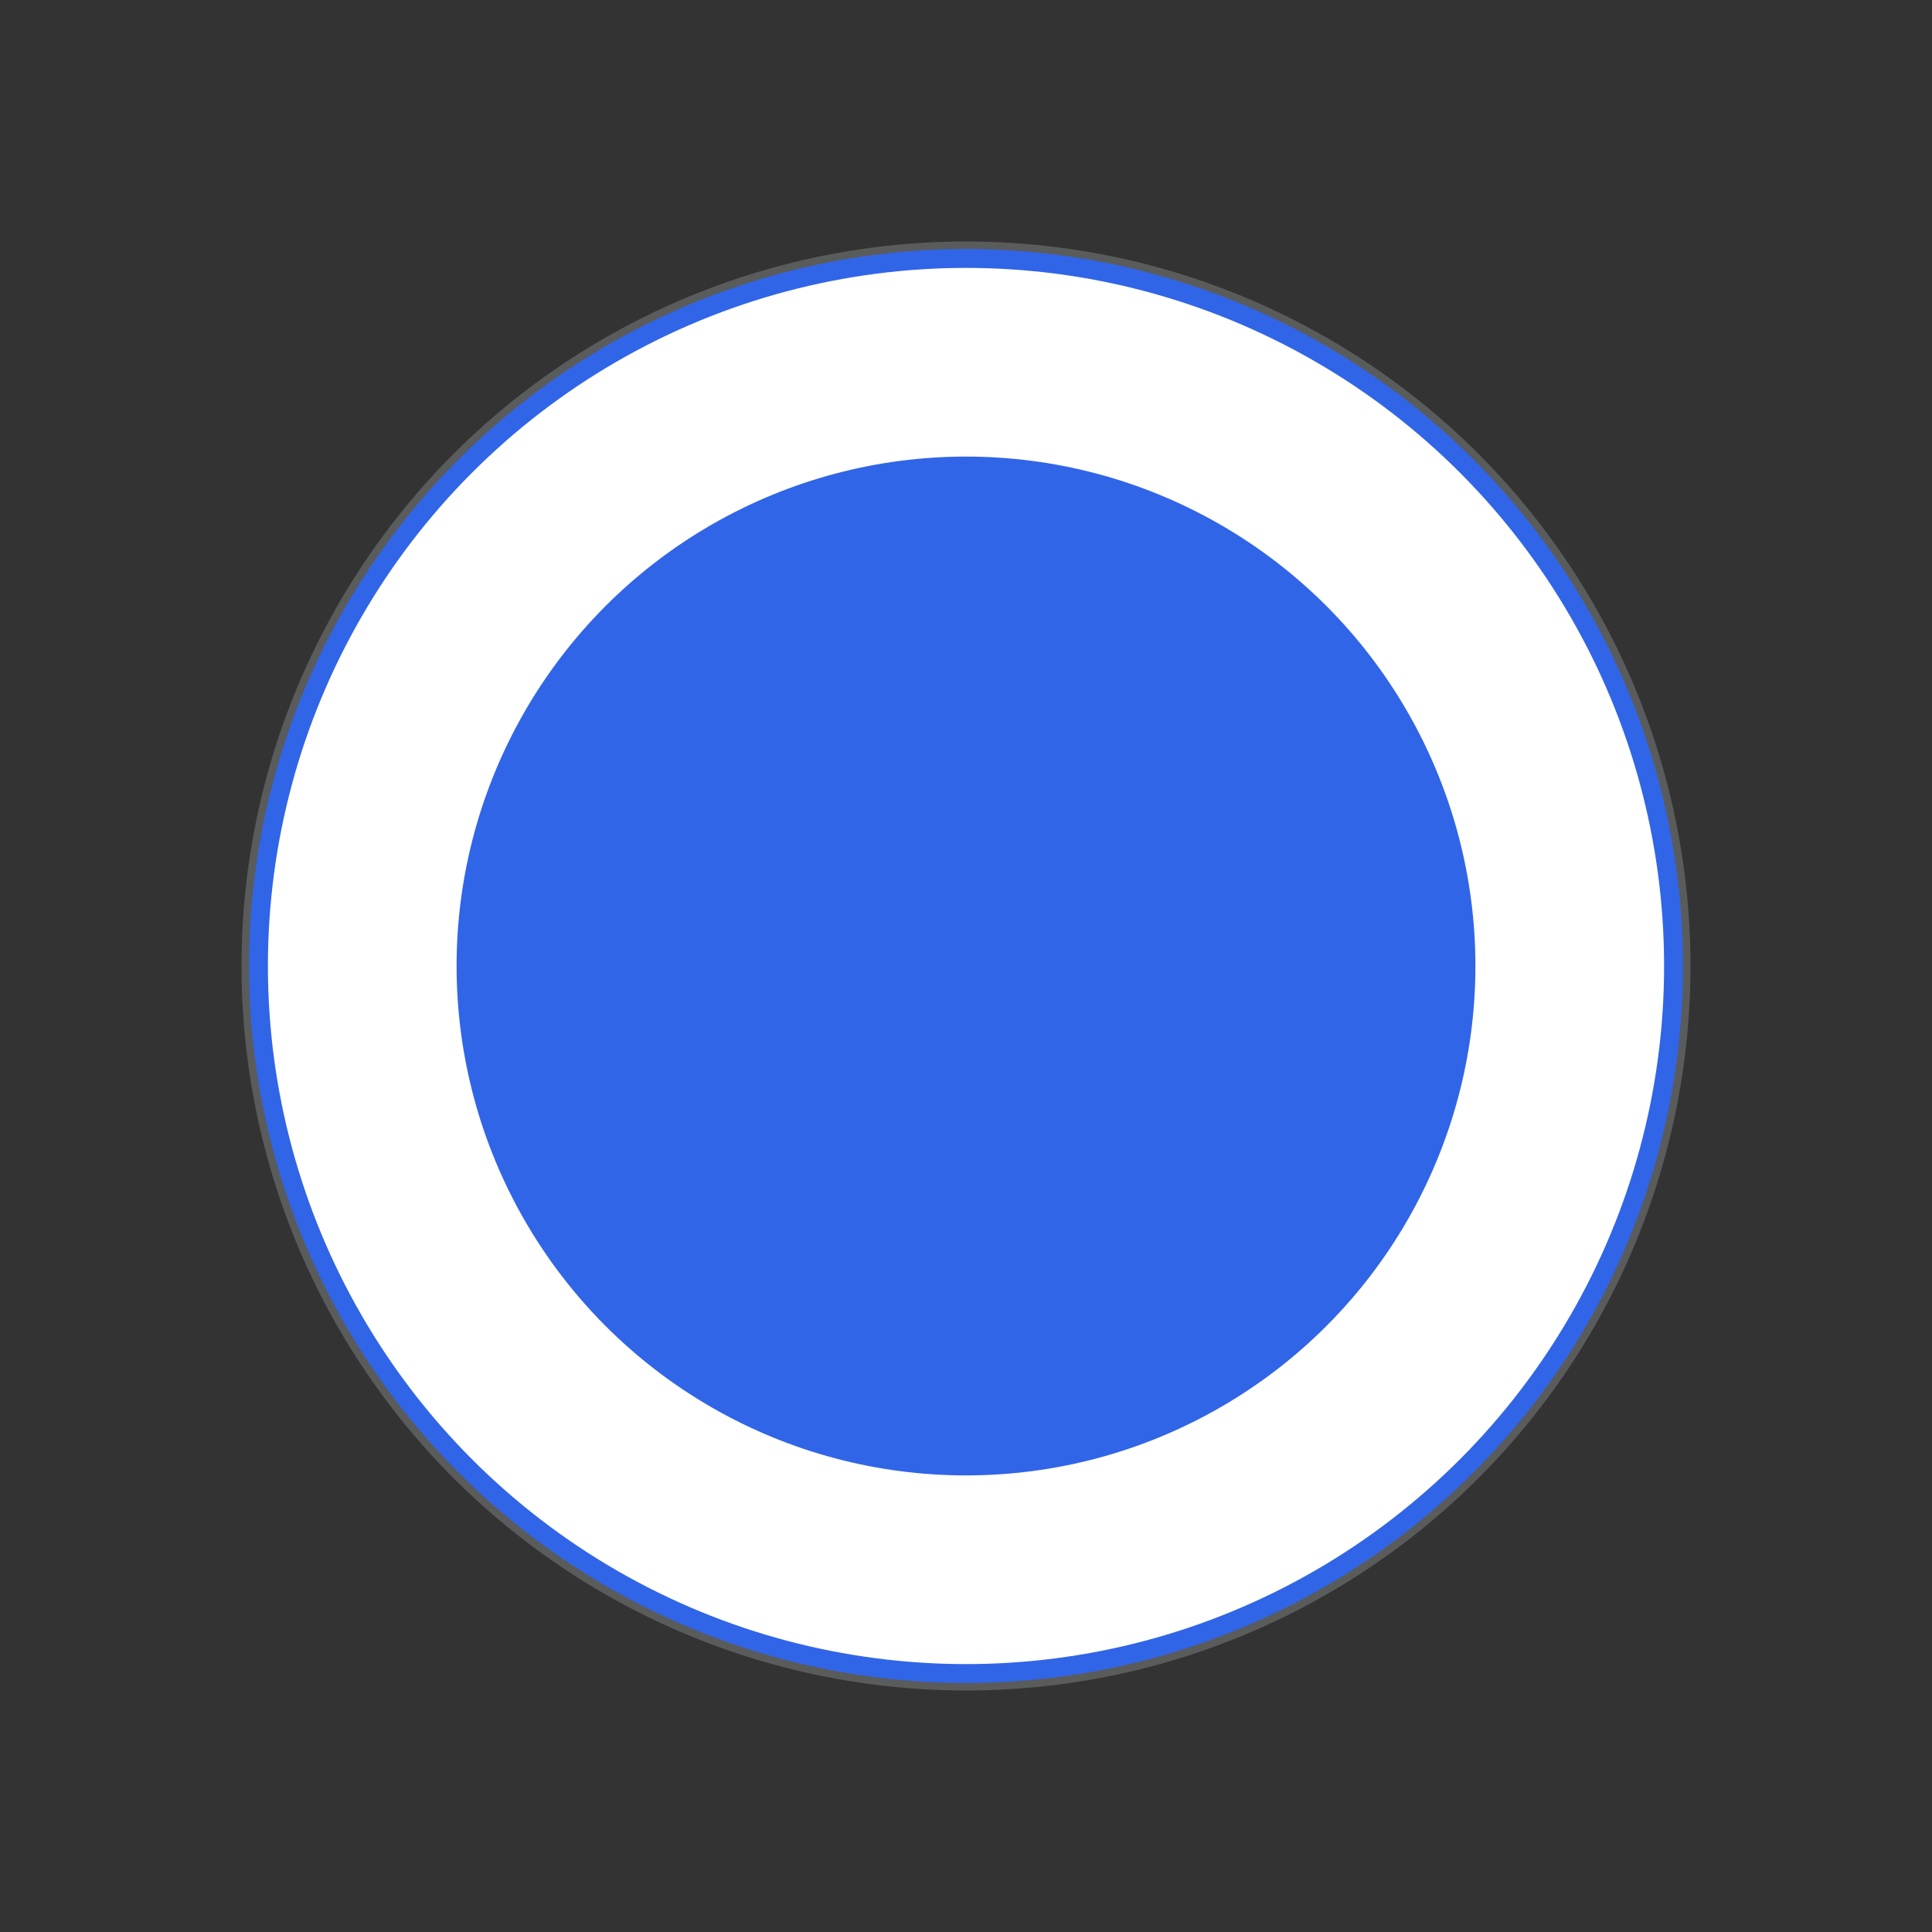 <svg xmlns="http://www.w3.org/2000/svg" width="20" height="20" viewBox="0 0 256 256">
    <rect x="0" y="0" width="256" height="256" fill="#333333" stroke="none"/>
    <!-- 외곽의 연한 회색 원 -->
    <circle cx="128" cy="128" r="96" fill="#F8FAFB" fill-opacity="0.2" />

    <!-- 파란색 원 -->
    <circle cx="128" cy="128" r="80" fill="#3165E8" stroke="#3165E8" stroke-width="30" stroke-linecap="round" stroke-linejoin="round" />

    <!-- 흰색 원 -->
    <circle cx="128" cy="128" r="80" fill="none" stroke="#FFFFFF" stroke-width="25" stroke-linecap="round" stroke-linejoin="round" />
</svg>

